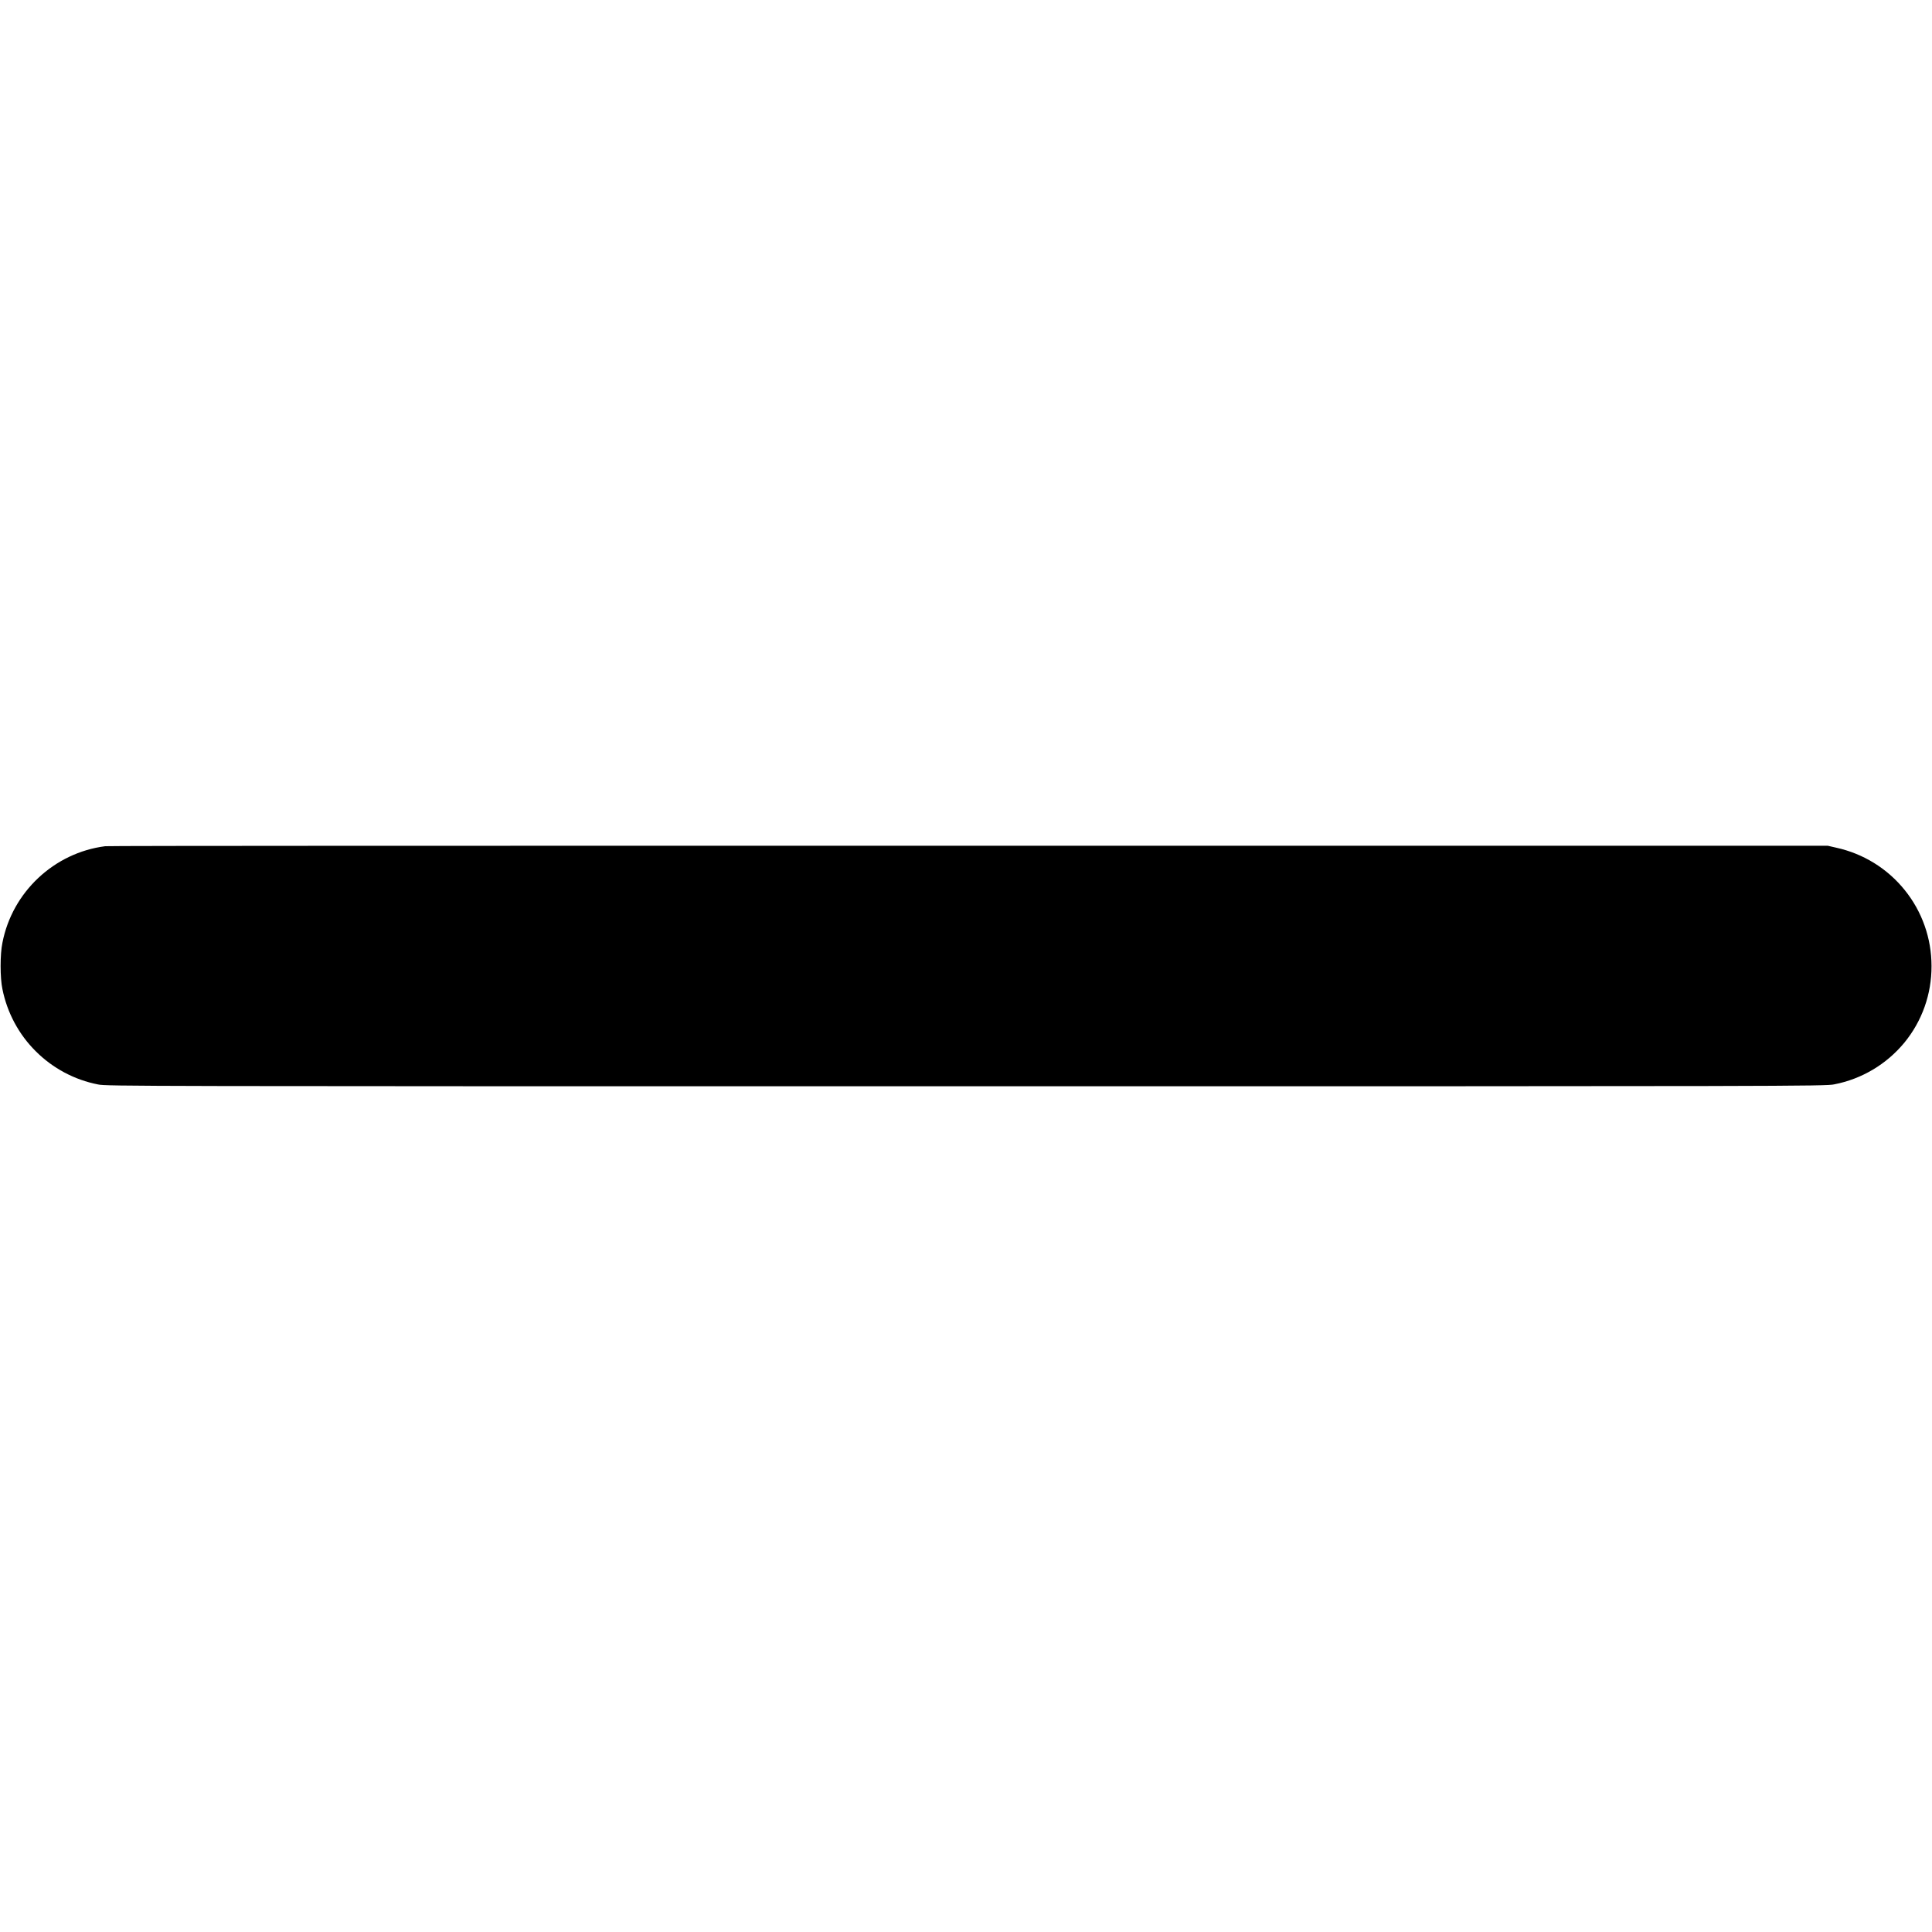 <svg width="16" height="16" viewBox="0 0 16 16" fill="none" xmlns="http://www.w3.org/2000/svg">
<path d="M0.871 7.008C0.449 7.062 0.101 7.387 0.02 7.808C1.06823e-06 7.902 1.06823e-06 8.098 0.02 8.191C0.059 8.386 0.155 8.566 0.296 8.706C0.437 8.847 0.617 8.943 0.812 8.981C0.875 8.996 1.148 8.996 8 8.996C14.809 8.996 15.125 8.996 15.191 8.98C15.418 8.936 15.623 8.814 15.771 8.635C15.918 8.456 15.997 8.232 15.996 8C15.996 7.771 15.918 7.549 15.774 7.371C15.63 7.192 15.43 7.069 15.206 7.02L15.136 7.004H8.032C3.954 7.004 0.902 7.004 0.871 7.008Z" fill="currentColor"/>
</svg>
